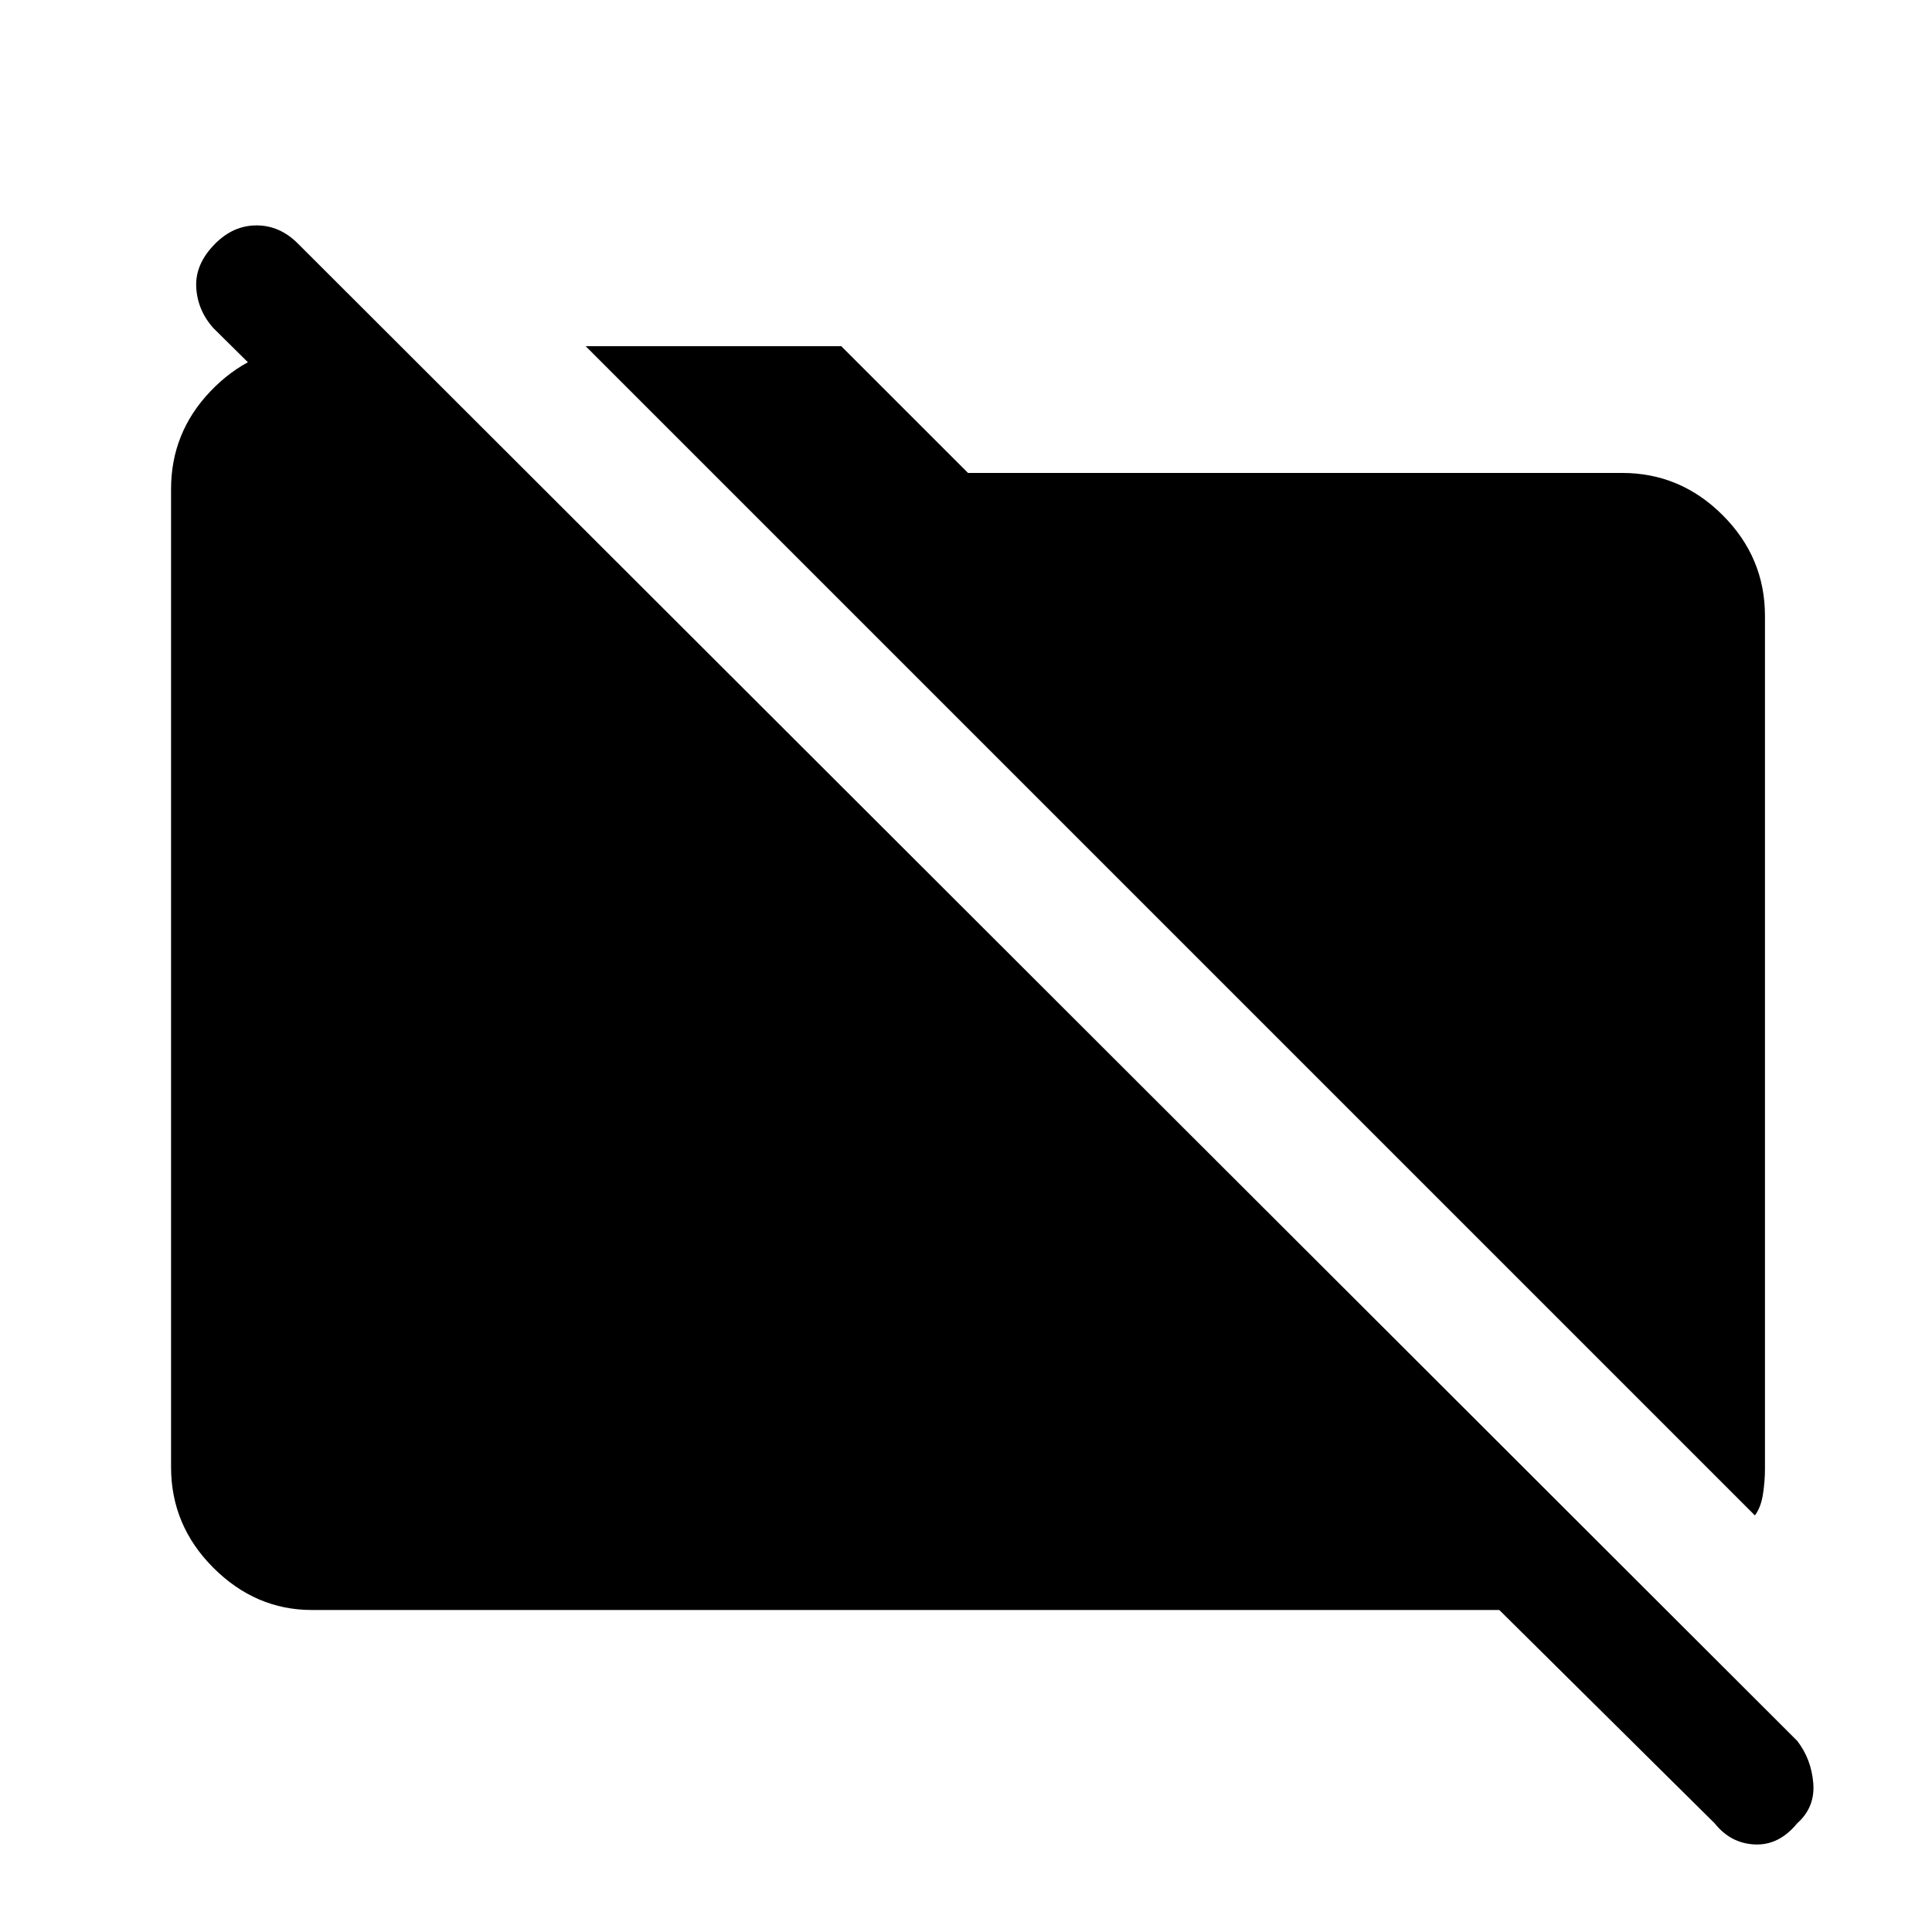 <svg xmlns="http://www.w3.org/2000/svg" height="48" width="48"><path d="M43.6 37.65 14.55 8.6h6.35l3.15 3.15H40.3q1.45 0 2.5 1.05t1.05 2.5v21.2q0 .3-.05.625t-.2.525Zm-1 7.65L37.25 40H7.75q-1.4 0-2.45-1.05-1.05-1.05-1.05-2.5v-24.3q0-1.4.975-2.425T7.55 8.6h2.4v4.15L5.3 8.15q-.4-.45-.425-1.025-.025-.575.475-1.075.45-.45 1.025-.45t1.025.45l37.25 37.2q.35.45.4 1.05.05.6-.4 1-.45.55-1.05.525-.6-.025-1-.525Z"/></svg>